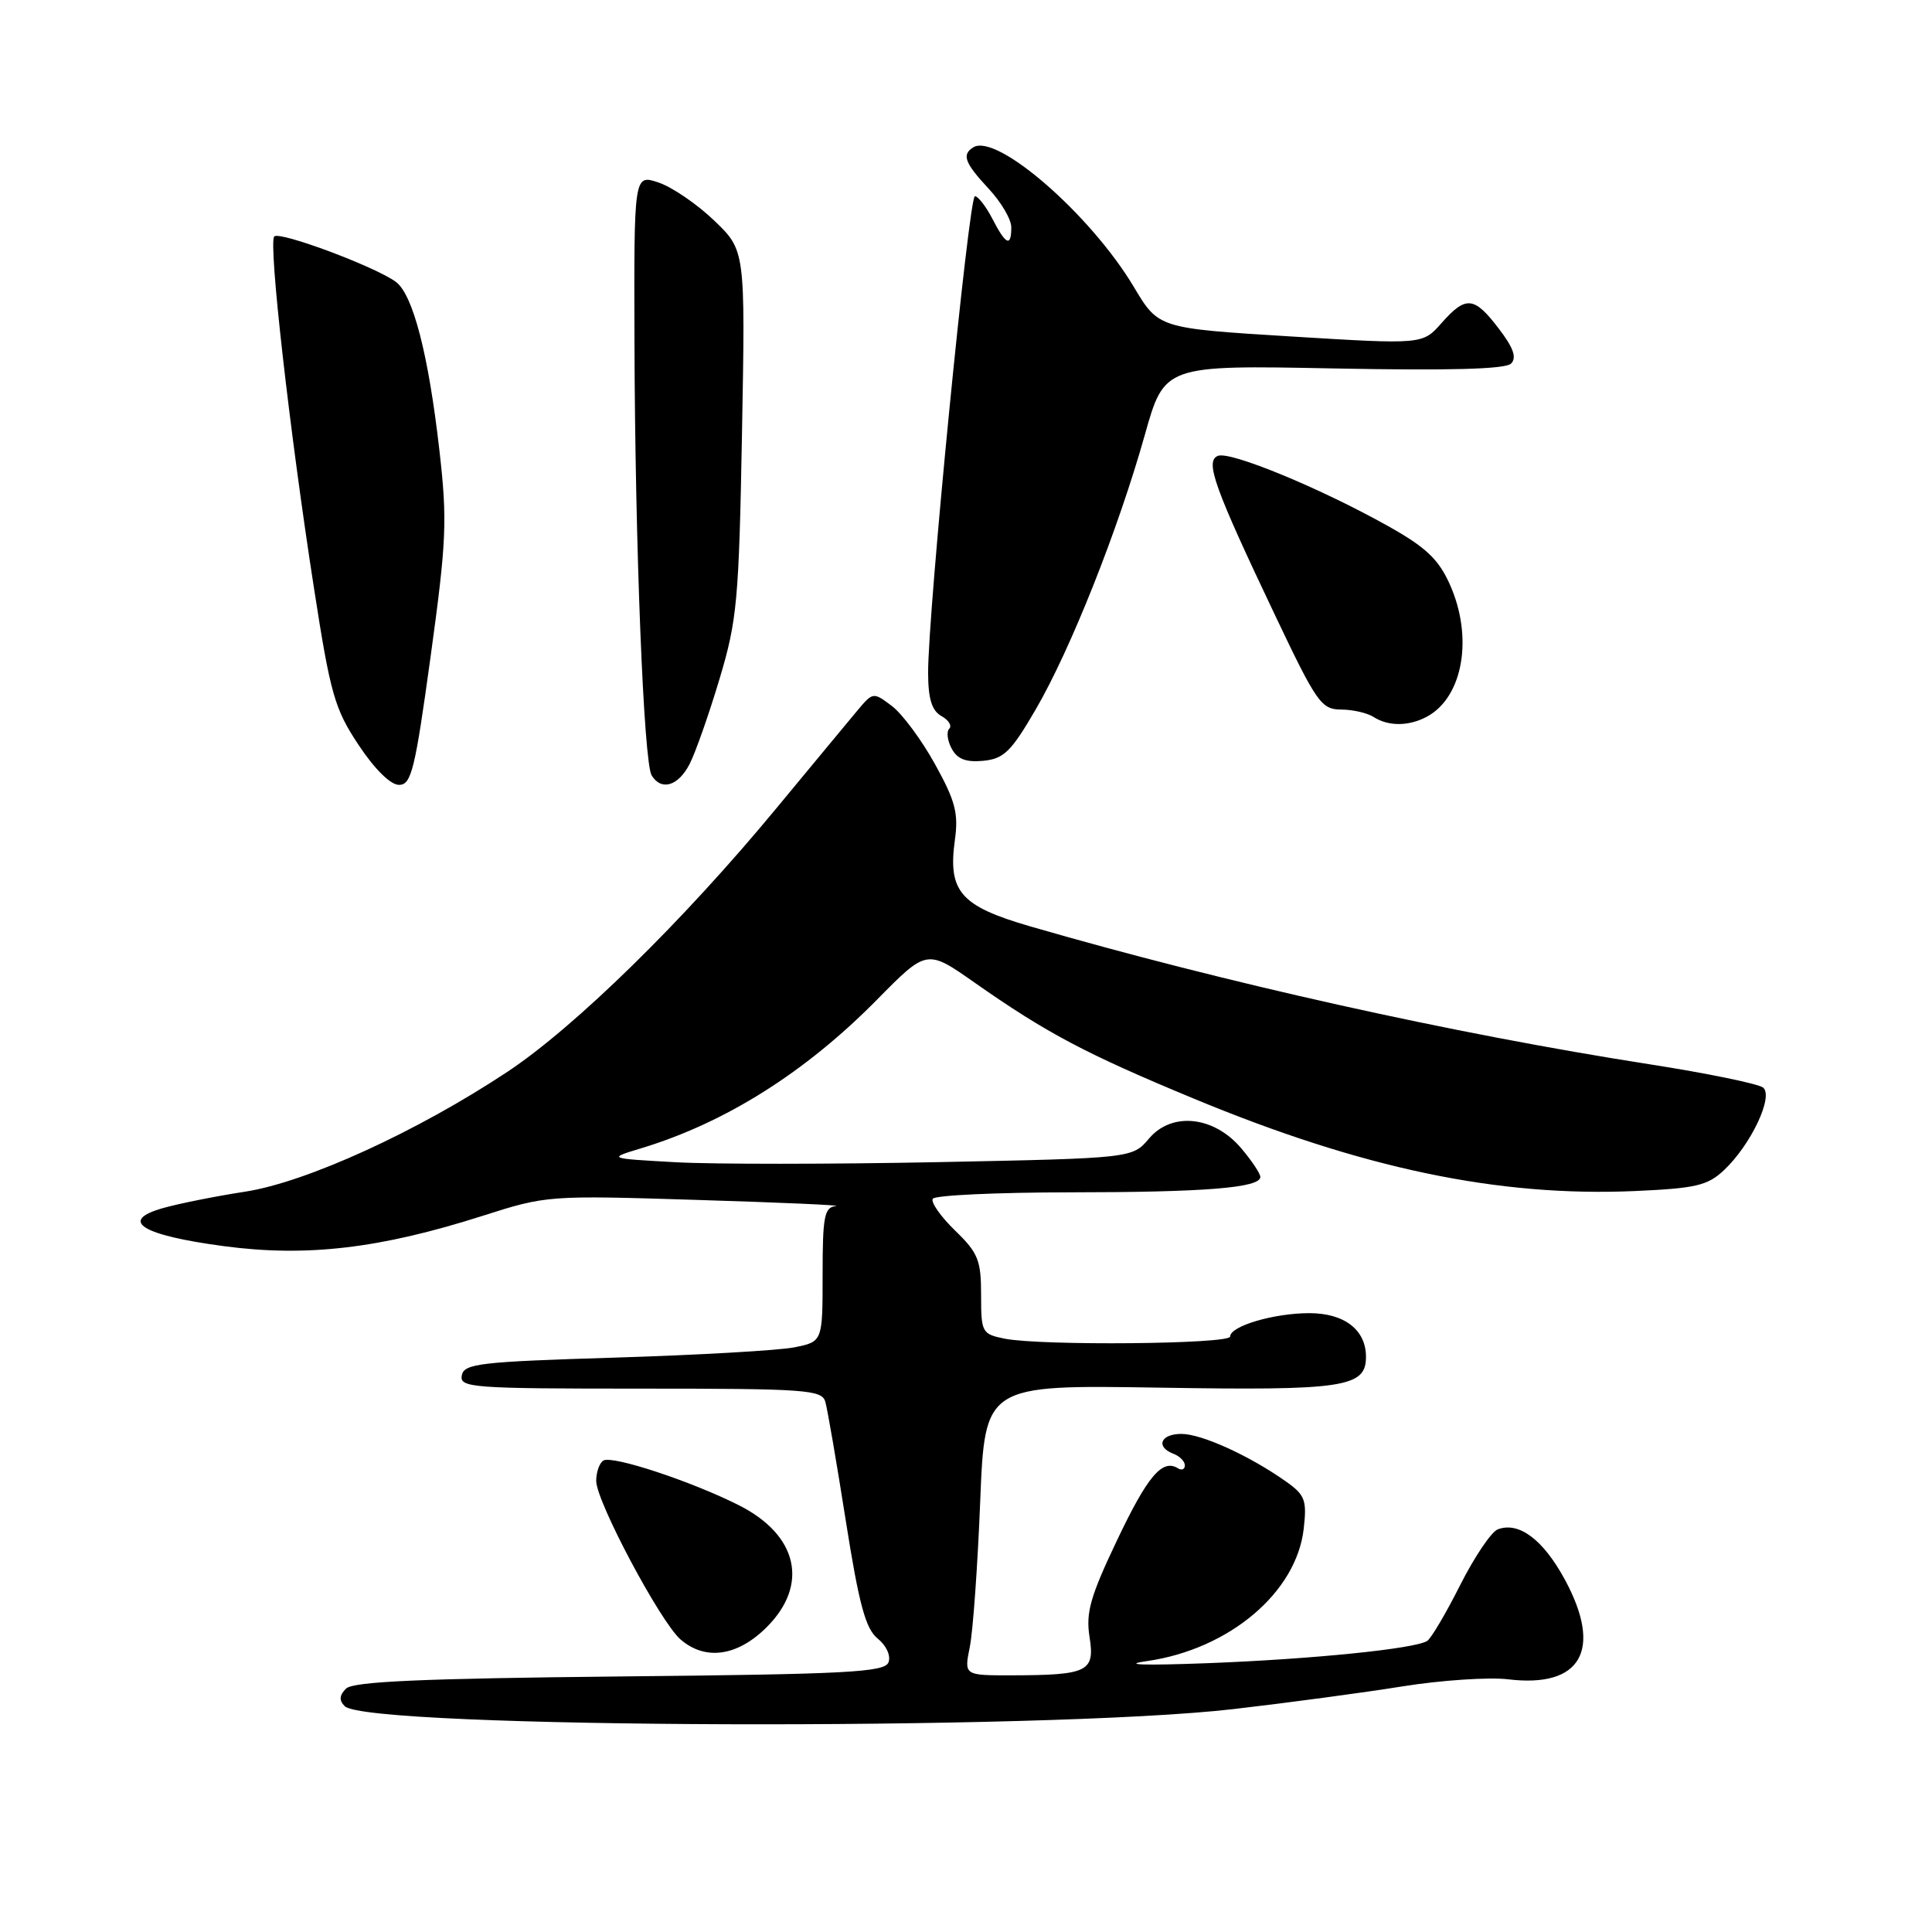<?xml version="1.0" encoding="UTF-8" standalone="no"?>
<!DOCTYPE svg PUBLIC "-//W3C//DTD SVG 1.1//EN" "http://www.w3.org/Graphics/SVG/1.1/DTD/svg11.dtd" >
<svg xmlns="http://www.w3.org/2000/svg" xmlns:xlink="http://www.w3.org/1999/xlink" version="1.1" viewBox="0 0 256 256">
 <g >
 <path fill="currentColor"
d=" M 163.47 226.46 C 170.64 225.63 180.71 224.28 185.86 223.45 C 191.01 222.63 197.31 222.21 199.86 222.52 C 209.51 223.68 212.39 218.62 207.36 209.32 C 204.48 204.00 201.25 201.58 198.46 202.65 C 197.60 202.98 195.36 206.31 193.47 210.05 C 191.59 213.79 189.62 217.12 189.10 217.44 C 187.41 218.48 173.88 219.85 160.00 220.38 C 151.46 220.70 148.52 220.60 152.00 220.10 C 162.89 218.53 171.80 211.00 172.75 202.56 C 173.18 198.75 172.93 198.09 170.36 196.28 C 165.53 192.87 159.21 190.00 156.54 190.00 C 153.77 190.00 153.09 191.72 155.50 192.64 C 156.32 192.95 157.00 193.64 157.00 194.17 C 157.00 194.69 156.59 194.87 156.09 194.56 C 154.01 193.27 152.06 195.58 148.02 204.08 C 144.46 211.56 143.86 213.69 144.37 216.91 C 145.10 221.50 144.17 221.96 134.12 221.99 C 127.74 222.00 127.74 222.00 128.50 218.25 C 128.92 216.19 129.54 207.53 129.88 199.00 C 130.50 183.50 130.50 183.50 153.58 183.87 C 178.09 184.27 181.00 183.84 181.00 179.79 C 181.00 176.21 178.14 174.00 173.49 174.00 C 168.81 174.00 163.00 175.71 163.00 177.10 C 163.00 178.11 137.97 178.34 133.12 177.38 C 130.11 176.77 130.00 176.57 130.00 171.57 C 130.00 166.98 129.61 166.01 126.54 163.04 C 124.64 161.19 123.31 159.30 123.60 158.84 C 123.88 158.38 132.08 158.00 141.81 157.99 C 159.72 157.98 167.00 157.39 167.00 155.95 C 167.00 155.51 165.88 153.82 164.50 152.19 C 160.89 147.89 155.30 147.28 152.27 150.84 C 150.05 153.47 150.05 153.47 124.27 153.99 C 110.10 154.27 94.45 154.28 89.50 154.00 C 80.50 153.50 80.50 153.50 85.00 152.14 C 96.13 148.76 106.72 142.09 116.19 132.48 C 122.81 125.76 122.81 125.76 129.15 130.21 C 138.70 136.90 143.85 139.63 158.20 145.58 C 180.49 154.83 198.52 158.61 216.61 157.82 C 224.70 157.46 226.26 157.10 228.43 155.06 C 231.99 151.72 235.04 145.28 233.62 144.11 C 233.00 143.61 226.20 142.21 218.50 141.01 C 192.48 136.95 162.28 130.22 136.51 122.75 C 127.25 120.06 125.58 118.14 126.53 111.28 C 127.02 107.75 126.58 106.11 123.89 101.25 C 122.12 98.05 119.55 94.58 118.18 93.55 C 115.70 91.68 115.67 91.69 113.59 94.17 C 112.44 95.54 107.63 101.36 102.89 107.08 C 90.58 121.99 76.16 136.11 67.22 142.03 C 55.27 149.95 40.62 156.64 32.50 157.90 C 28.65 158.49 23.75 159.47 21.62 160.07 C 15.66 161.75 18.75 163.68 29.73 165.13 C 40.66 166.58 50.35 165.44 63.93 161.11 C 72.44 158.39 72.65 158.38 92.50 159.00 C 103.50 159.34 111.71 159.70 110.75 159.81 C 109.23 159.97 109.00 161.16 109.00 168.89 C 109.00 177.78 109.00 177.78 105.25 178.53 C 103.19 178.94 92.51 179.55 81.51 179.89 C 63.55 180.44 61.49 180.68 61.19 182.25 C 60.88 183.88 62.54 184.00 84.86 184.00 C 106.87 184.00 108.91 184.15 109.36 185.75 C 109.64 186.71 110.86 193.80 112.07 201.50 C 113.83 212.64 114.70 215.83 116.30 217.12 C 117.45 218.05 118.06 219.39 117.73 220.27 C 117.22 221.58 112.33 221.84 82.12 222.14 C 55.83 222.41 46.79 222.81 45.85 223.75 C 44.96 224.64 44.91 225.31 45.68 226.08 C 48.66 229.06 138.49 229.35 163.47 226.46 Z  M 101.60 215.60 C 107.21 209.99 105.73 203.42 97.96 199.48 C 91.68 196.30 81.12 192.81 79.95 193.53 C 79.43 193.85 79.00 195.07 79.00 196.23 C 79.00 198.94 87.52 214.96 90.19 217.25 C 93.48 220.08 97.73 219.47 101.60 215.60 Z  M 57.06 86.98 C 59.17 71.65 59.28 68.95 58.23 59.73 C 56.78 46.97 54.72 39.00 52.44 37.34 C 49.69 35.32 37.06 30.61 36.34 31.33 C 35.54 32.12 38.37 57.15 41.61 77.97 C 43.78 91.98 44.34 93.94 47.52 98.72 C 49.65 101.93 51.75 104.00 52.87 104.00 C 54.51 104.00 54.99 102.03 57.06 86.98 Z  M 91.37 101.25 C 92.15 99.74 93.93 94.67 95.33 90.00 C 97.68 82.16 97.91 79.62 98.32 57.34 C 98.76 33.18 98.76 33.18 94.63 29.22 C 92.36 27.04 89.04 24.78 87.25 24.18 C 84.00 23.10 84.00 23.10 84.07 45.30 C 84.15 72.26 85.29 101.05 86.35 102.75 C 87.63 104.83 89.87 104.16 91.37 101.25 Z  M 137.24 94.00 C 141.85 86.08 148.15 70.22 151.68 57.68 C 154.29 48.38 154.29 48.38 176.72 48.82 C 192.05 49.12 199.48 48.92 200.22 48.18 C 201.00 47.40 200.55 46.09 198.60 43.55 C 195.33 39.25 194.24 39.15 191.00 42.82 C 188.50 45.65 188.50 45.65 171.01 44.58 C 153.51 43.50 153.51 43.50 150.24 38.02 C 144.51 28.42 132.07 17.60 128.97 19.52 C 127.41 20.48 127.82 21.59 131.00 25.00 C 132.65 26.77 134.00 29.06 134.00 30.11 C 134.00 32.78 133.29 32.47 131.50 29.00 C 130.65 27.35 129.60 26.00 129.18 26.00 C 128.37 26.00 122.94 81.26 122.98 89.20 C 122.99 92.61 123.48 94.17 124.74 94.88 C 125.70 95.41 126.17 96.17 125.78 96.56 C 125.39 96.95 125.53 98.13 126.10 99.19 C 126.85 100.59 127.99 101.03 130.30 100.81 C 133.02 100.54 133.99 99.59 137.24 94.00 Z  M 189.06 94.97 C 193.89 92.38 195.26 84.38 192.07 77.35 C 190.58 74.06 188.88 72.47 183.84 69.66 C 174.86 64.64 163.04 59.77 161.39 60.40 C 159.63 61.08 160.86 64.51 169.06 81.75 C 174.46 93.11 175.09 94.00 177.69 94.02 C 179.24 94.02 181.18 94.47 182.00 95.00 C 183.96 96.26 186.66 96.25 189.06 94.97 Z "/>
</g>
</svg>